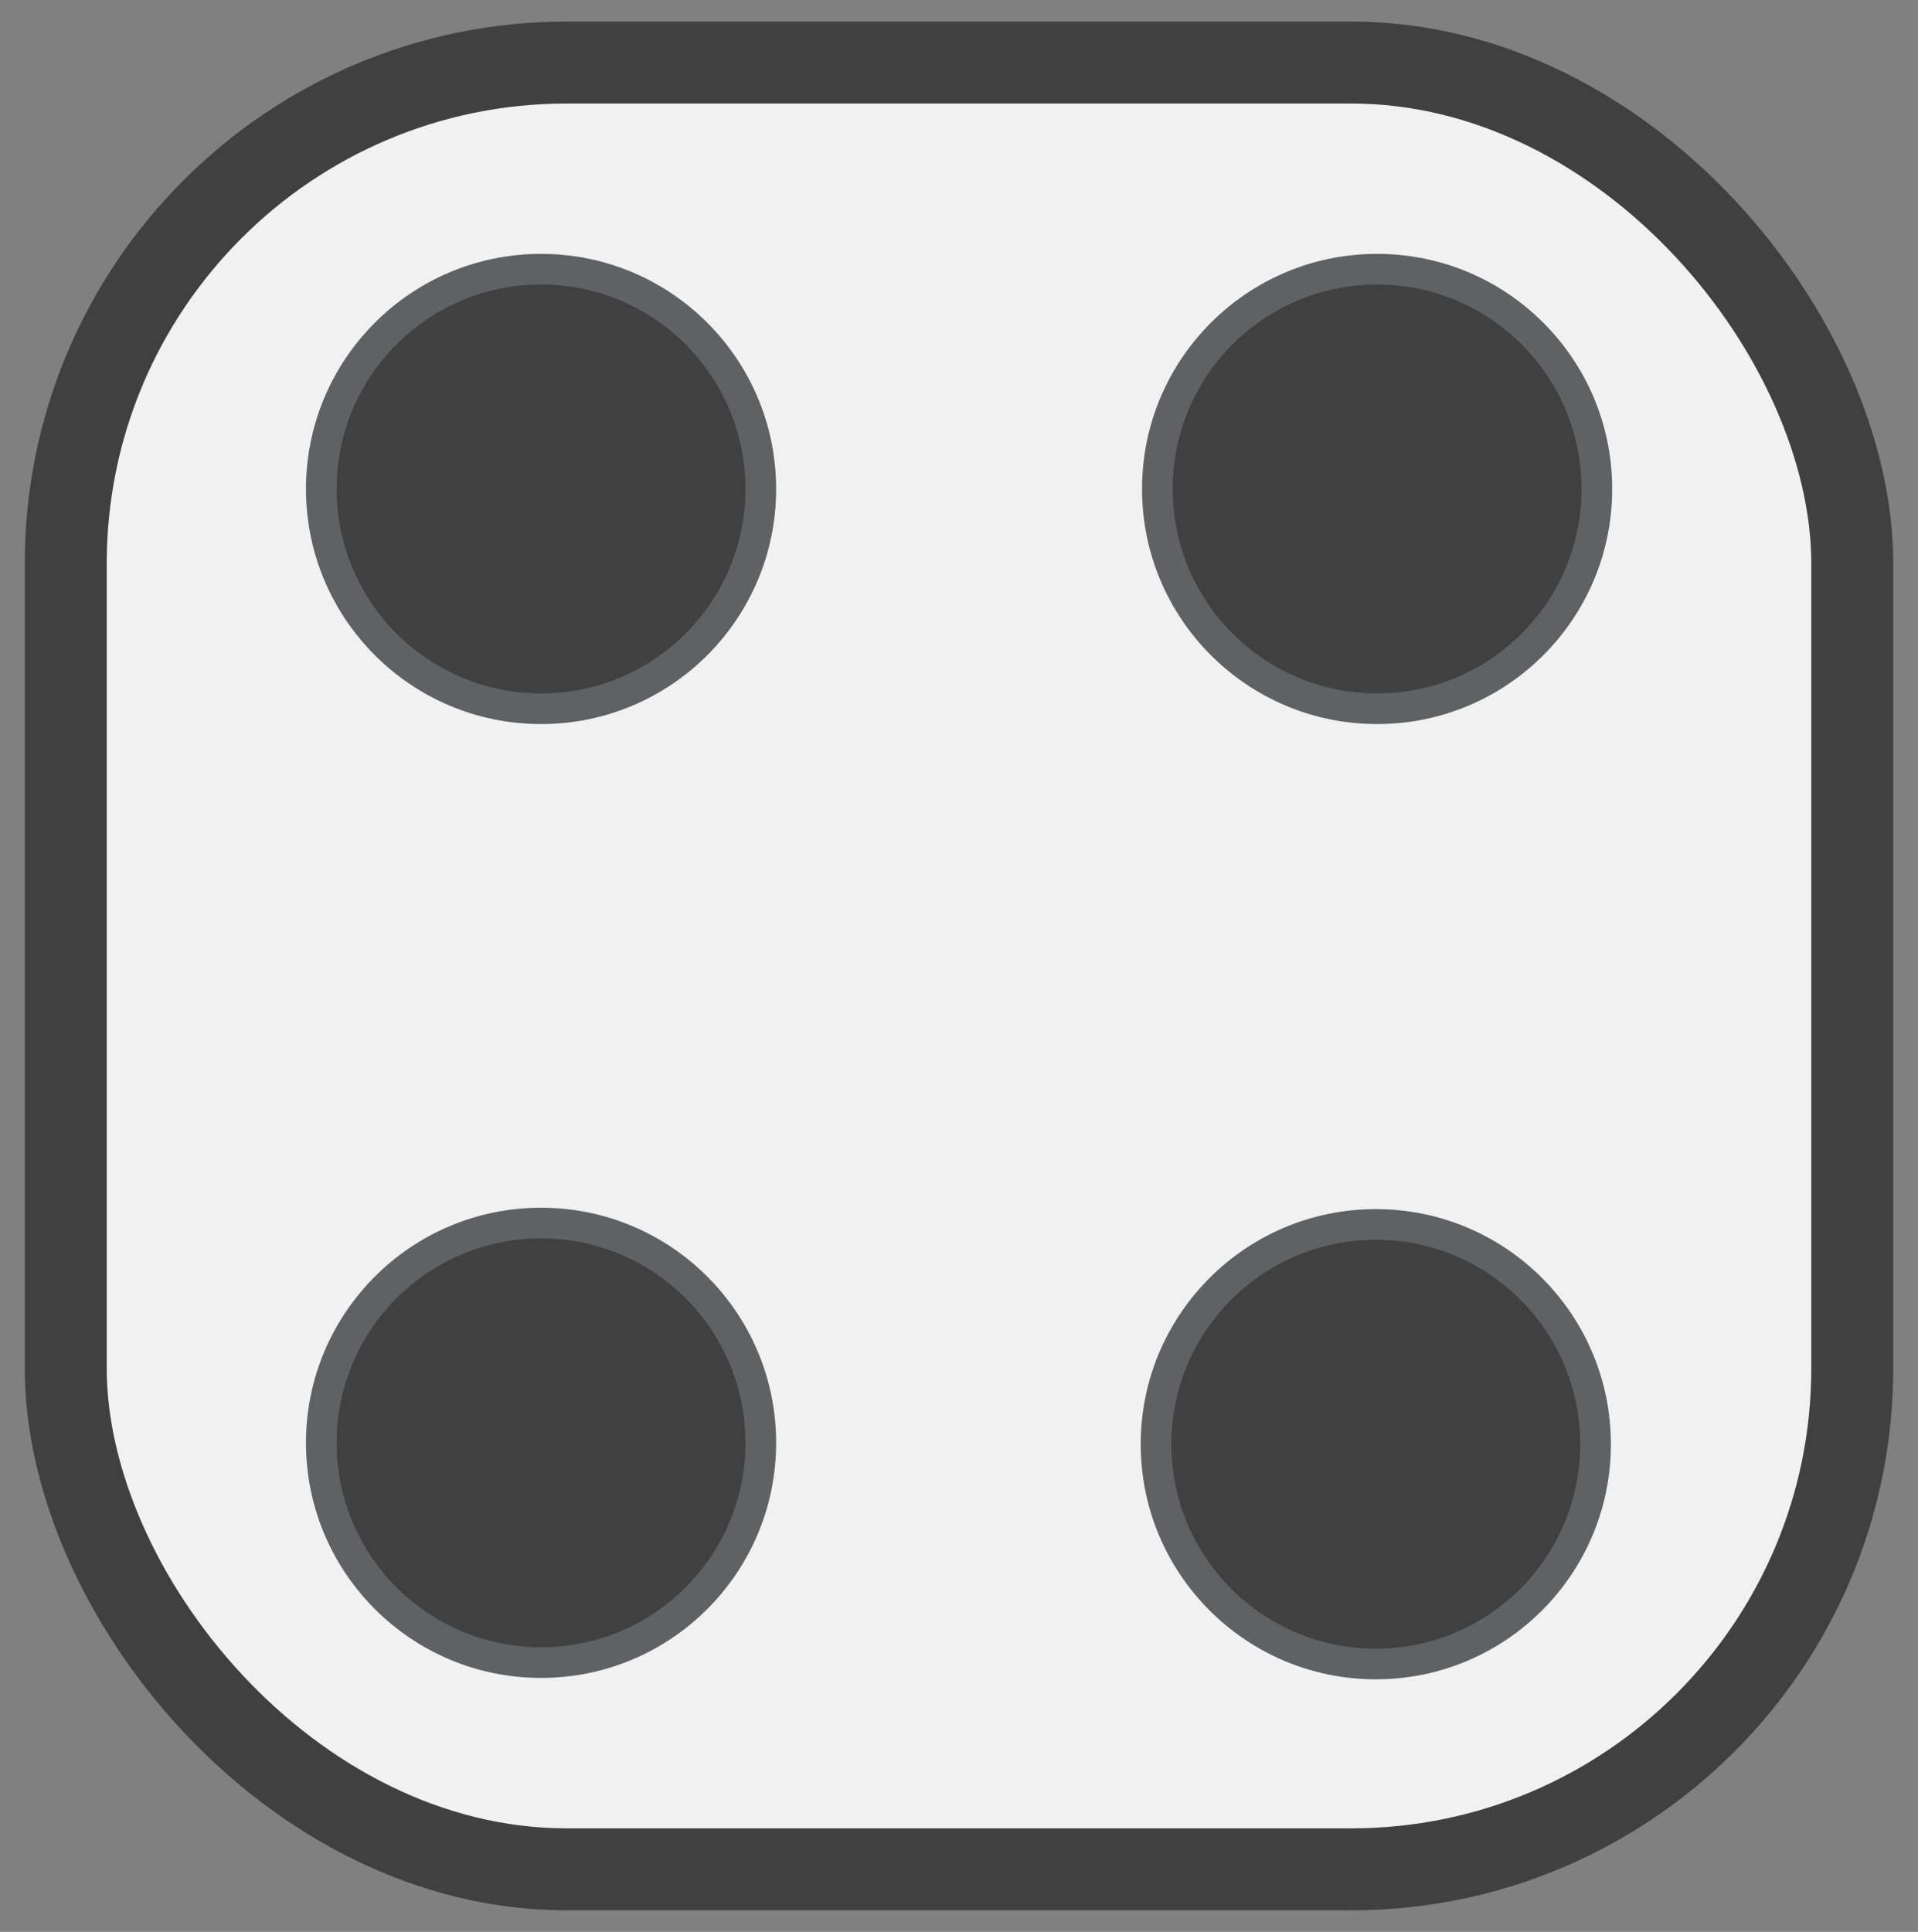 <svg xmlns="http://www.w3.org/2000/svg" viewBox="0 0 234 235.67"><rect x="0" y="0" width="234" height="235.67" fill="#808080" stroke="none"/><defs><style>.cls-1{fill:#f1f1f1;stroke:#404040;stroke-width:10px;}.cls-2{fill:#606163;}.cls-3{fill:#404040;}</style></defs><title> </title><g id="Dice"><rect class="cls-1" x="8.02" y="7.63" width="217.96" height="220.41" rx="61.12" ry="61.12"/></g><g id="_4" data-name="4"><circle class="cls-2" cx="66.01" cy="59.65" r="28.68"/><circle class="cls-3" cx="66.01" cy="59.65" r="24.94"/><circle class="cls-2" cx="168.01" cy="59.65" r="28.68"/><circle class="cls-3" cx="168.01" cy="59.65" r="24.94"/><circle class="cls-2" cx="66.01" cy="176.01" r="28.68"/><circle class="cls-3" cx="66.01" cy="176.01" r="24.94"/><circle class="cls-2" cx="167.85" cy="176.18" r="28.68"/><circle class="cls-3" cx="167.85" cy="176.18" r="24.94"/></g></svg>